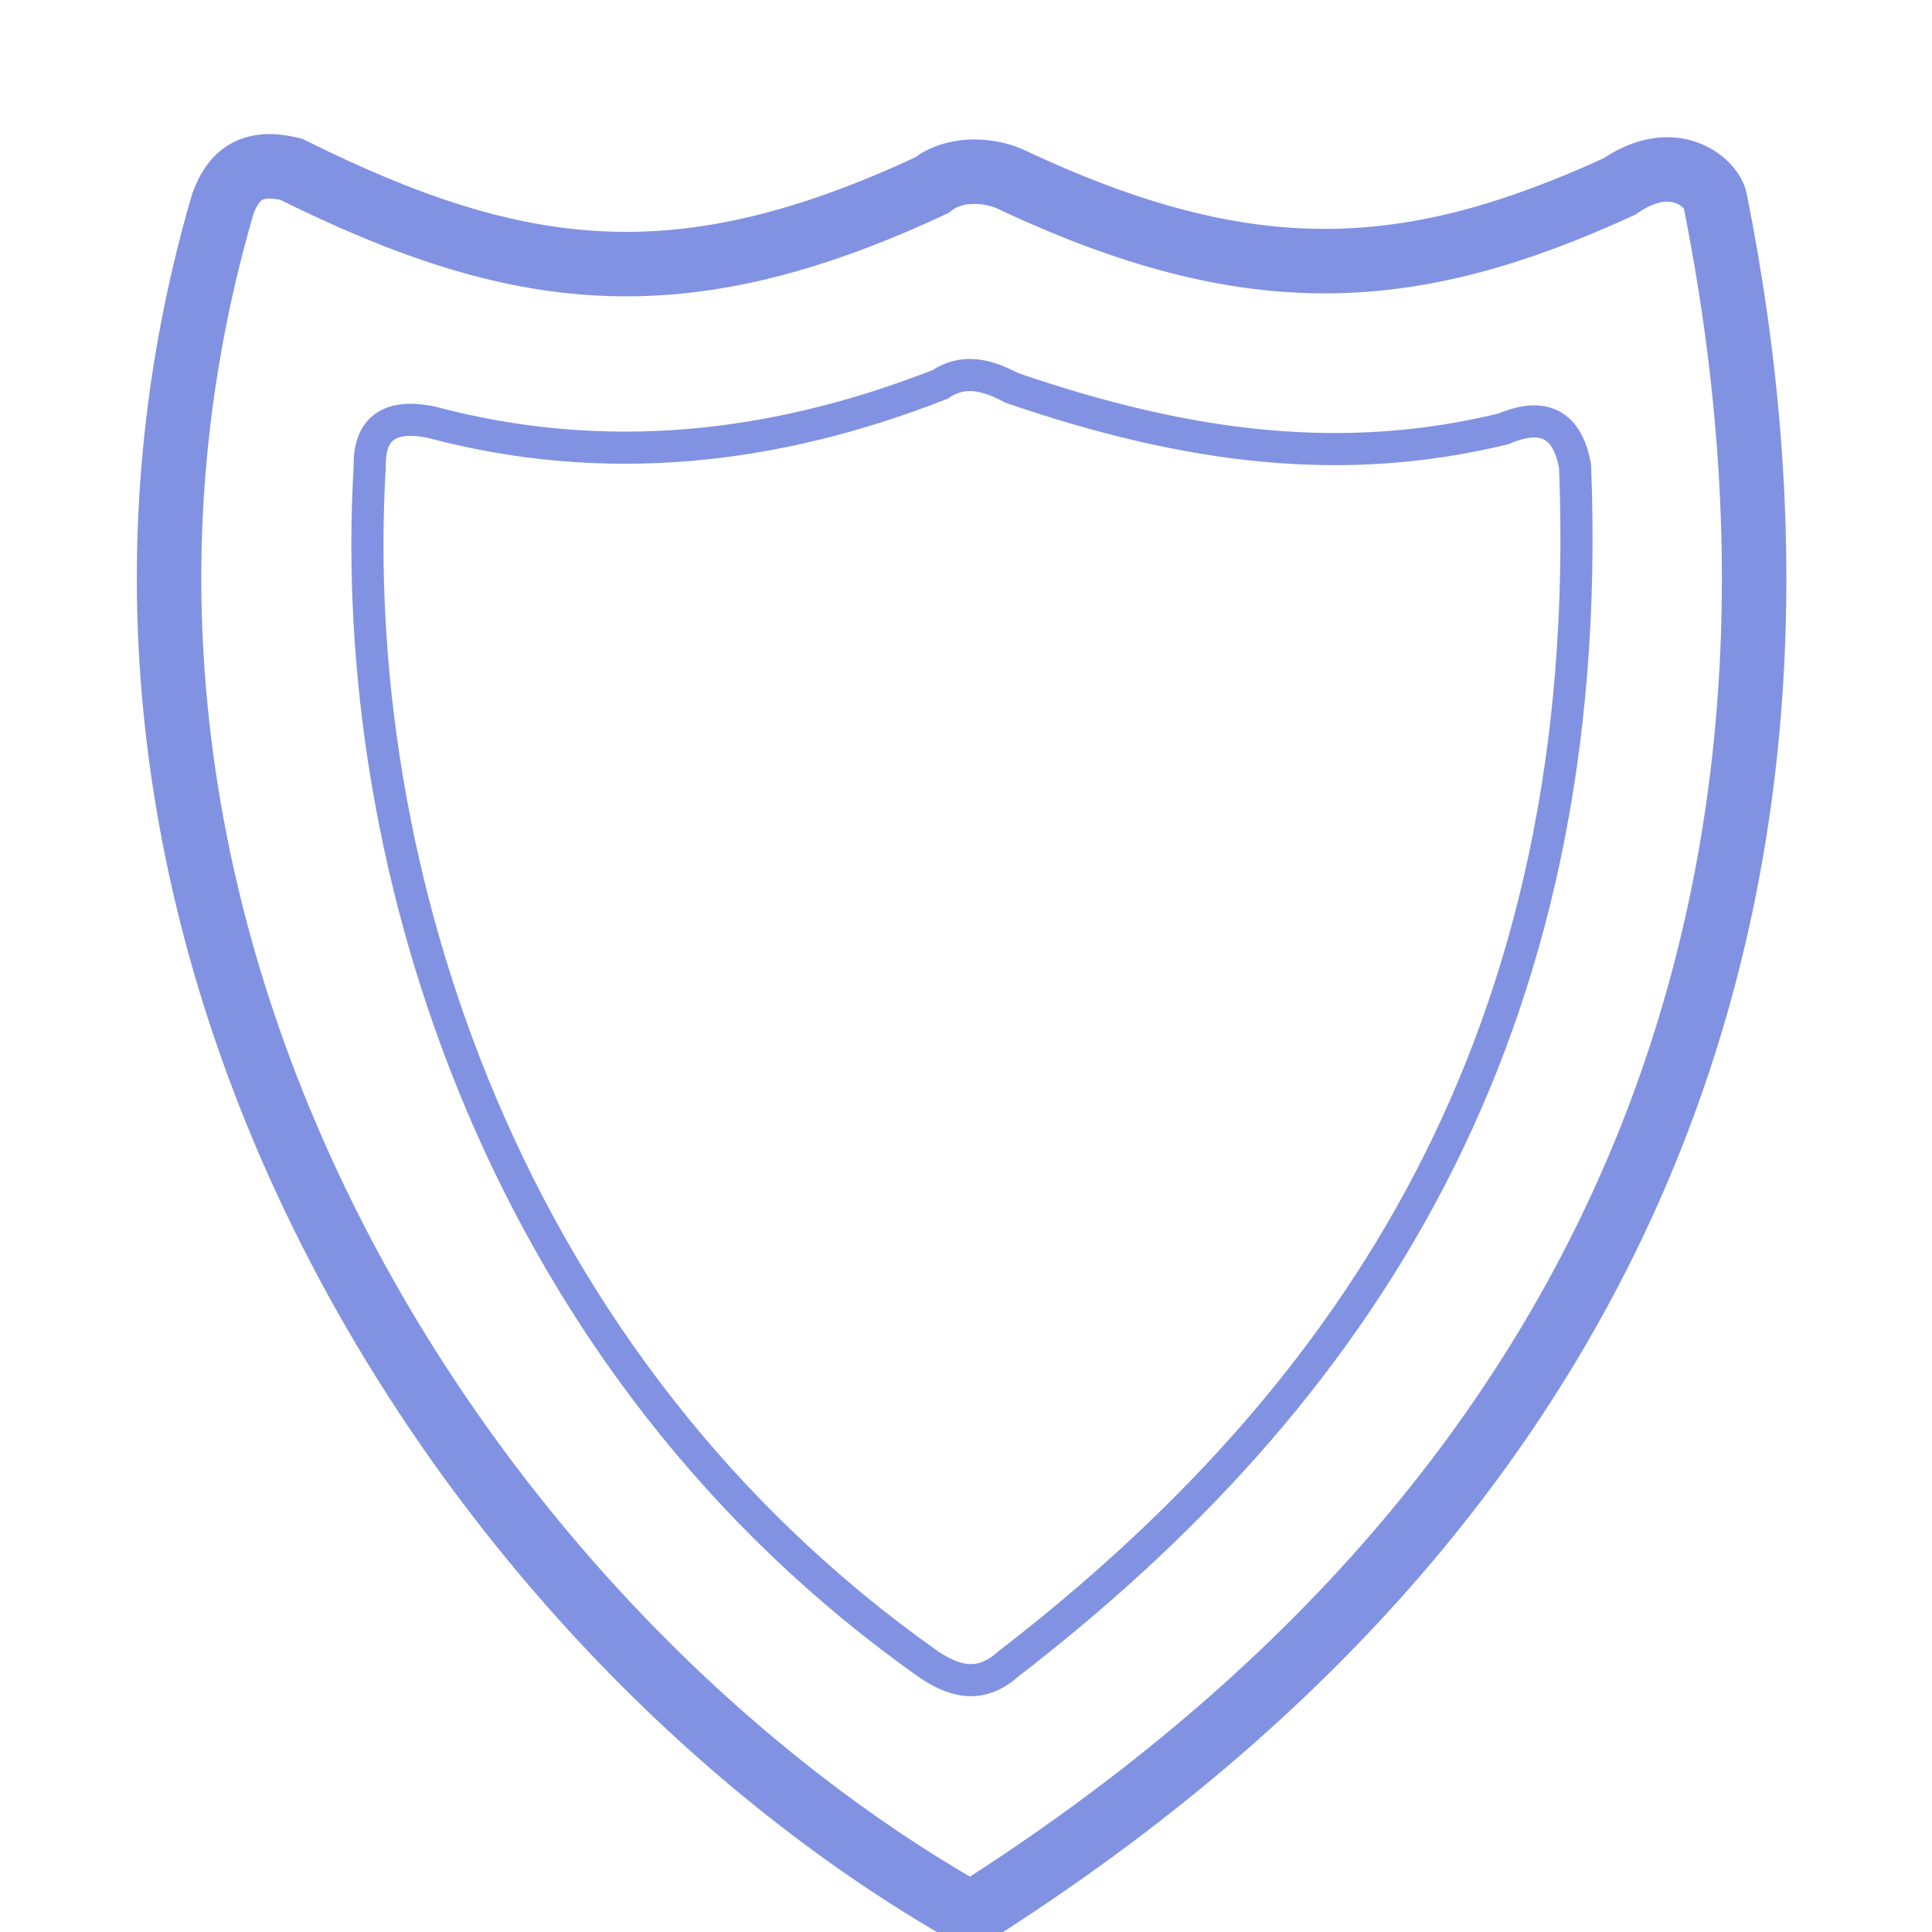 <?xml version="1.0" encoding="UTF-8"?>
<!DOCTYPE svg PUBLIC "-//W3C//DTD SVG 1.1//EN" "http://www.w3.org/Graphics/SVG/1.1/DTD/svg11.dtd">
<!-- Creator: CorelDRAW 2017 -->
<svg xmlns="http://www.w3.org/2000/svg" xml:space="preserve" width="80px" height="80px" version="1.1" style="shape-rendering:geometricPrecision; text-rendering:geometricPrecision; image-rendering:optimizeQuality; fill-rule:evenodd; clip-rule:evenodd"
viewBox="0 0 80 80"
 xmlns:xlink="http://www.w3.org/1999/xlink">
 <defs>
  <style type="text/css">
   <![CDATA[
    .str0 {stroke:#8292E2;stroke-width:2.67;stroke-miterlimit:22.926}
    .str1 {stroke:#8292E2;stroke-width:1.33;stroke-miterlimit:22.926}
    .fil0 {fill:none}
   ]]>
  </style>
 </defs>
 <g id="Слой_x0020_1">
  <g id="_2284842975872">
   <path class="fil0 str0" d="M12.06 7.01c-1.7,-0.42 -2.41,0.29 -2.83,1.42 -8.92,30.53 10.46,59.24 30.97,70.84 28.56,-18.1 36.23,-43.92 30.82,-70.98 -0.14,-0.71 -1.7,-2.13 -3.96,-0.57 -8.63,3.96 -15.27,4.38 -25.17,-0.28 -0.82,-0.39 -2.3,-0.57 -3.31,0.23 -10.4,4.86 -17.12,4.01 -26.52,-0.66z"/>
   <path class="fil0 str1" d="M15.31 19.31c-0.03,-1.52 0.77,-2.19 2.54,-1.83 7.17,1.91 14.18,1.14 21.07,-1.56 0.99,-0.66 1.95,-0.4 2.97,0.14 7.42,2.55 13.81,3.29 20.36,1.7 1.68,-0.72 2.66,-0.18 2.97,1.55 0.93,23.68 -9.16,38.54 -23.44,49.57 -1.02,0.91 -2.01,0.91 -3.28,0.07 -17.57,-12.37 -24.18,-32.95 -23.19,-49.64z"/>
  </g>
 </g>
</svg>
